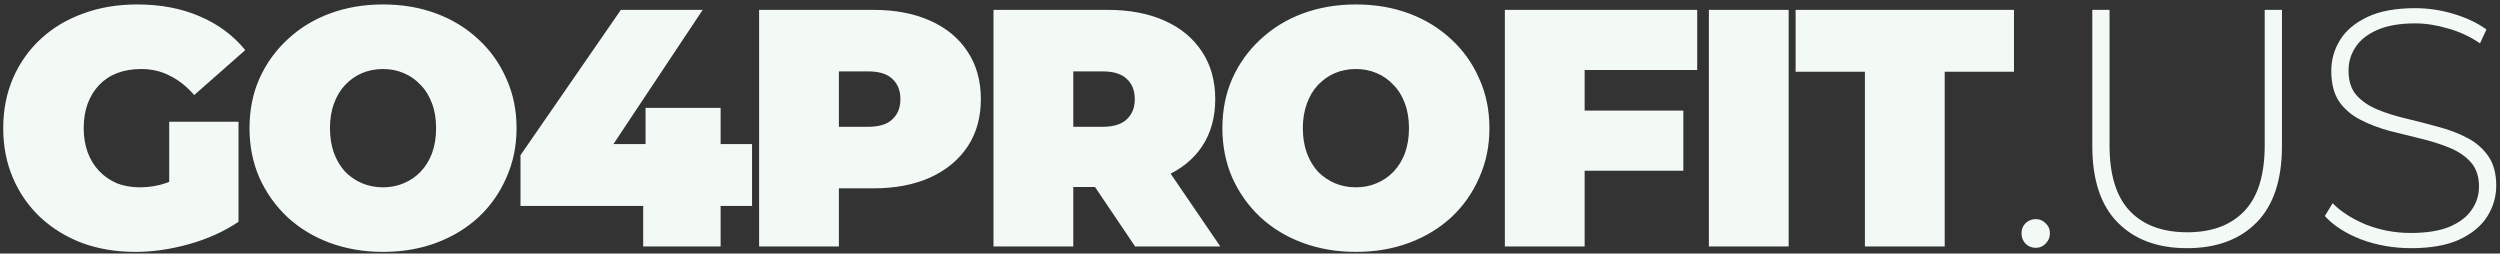 <svg width="355" height="36" viewBox="0 0 355 36" fill="none" xmlns="http://www.w3.org/2000/svg">
<rect x="0" y="0" width="355" height="36" fill="#333333" stroke="none"/>
<path d="M19.228 35.768C16.508 35.768 13.996 35.352 11.692 34.52C9.42 33.656 7.436 32.44 5.74 30.872C4.076 29.304 2.78 27.448 1.852 25.304C0.924 23.16 0.46 20.792 0.46 18.2C0.46 15.608 0.924 13.24 1.852 11.096C2.78 8.952 4.092 7.096 5.788 5.528C7.484 3.96 9.484 2.76 11.788 1.928C14.124 1.064 16.684 0.632 19.468 0.632C22.796 0.632 25.756 1.192 28.348 2.312C30.972 3.432 33.132 5.032 34.828 7.112L27.58 13.496C26.524 12.28 25.372 11.368 24.124 10.76C22.908 10.12 21.548 9.8 20.044 9.8C18.796 9.8 17.66 9.992 16.636 10.376C15.644 10.76 14.796 11.32 14.092 12.056C13.388 12.792 12.844 13.672 12.46 14.696C12.076 15.72 11.884 16.888 11.884 18.2C11.884 19.448 12.076 20.6 12.46 21.656C12.844 22.68 13.388 23.56 14.092 24.296C14.796 25.032 15.628 25.608 16.588 26.024C17.58 26.408 18.684 26.6 19.9 26.6C21.18 26.6 22.428 26.392 23.644 25.976C24.86 25.528 26.156 24.776 27.532 23.72L33.868 31.496C31.82 32.872 29.484 33.928 26.86 34.664C24.236 35.4 21.692 35.768 19.228 35.768ZM24.028 30.056V17.288H33.868V31.496L24.028 30.056ZM54.39 35.768C51.67 35.768 49.142 35.336 46.806 34.472C44.502 33.608 42.502 32.392 40.806 30.824C39.11 29.224 37.782 27.352 36.822 25.208C35.894 23.064 35.43 20.728 35.43 18.2C35.43 15.64 35.894 13.304 36.822 11.192C37.782 9.048 39.11 7.192 40.806 5.624C42.502 4.024 44.502 2.792 46.806 1.928C49.142 1.064 51.67 0.632 54.39 0.632C57.142 0.632 59.67 1.064 61.974 1.928C64.278 2.792 66.278 4.024 67.974 5.624C69.67 7.192 70.982 9.048 71.91 11.192C72.87 13.304 73.35 15.64 73.35 18.2C73.35 20.728 72.87 23.064 71.91 25.208C70.982 27.352 69.67 29.224 67.974 30.824C66.278 32.392 64.278 33.608 61.974 34.472C59.67 35.336 57.142 35.768 54.39 35.768ZM54.39 26.6C55.446 26.6 56.422 26.408 57.318 26.024C58.246 25.64 59.046 25.096 59.718 24.392C60.422 23.656 60.966 22.776 61.35 21.752C61.734 20.696 61.926 19.512 61.926 18.2C61.926 16.888 61.734 15.72 61.35 14.696C60.966 13.64 60.422 12.76 59.718 12.056C59.046 11.32 58.246 10.76 57.318 10.376C56.422 9.992 55.446 9.8 54.39 9.8C53.334 9.8 52.342 9.992 51.414 10.376C50.518 10.76 49.718 11.32 49.014 12.056C48.342 12.76 47.814 13.64 47.43 14.696C47.046 15.72 46.854 16.888 46.854 18.2C46.854 19.512 47.046 20.696 47.43 21.752C47.814 22.776 48.342 23.656 49.014 24.392C49.718 25.096 50.518 25.64 51.414 26.024C52.342 26.408 53.334 26.6 54.39 26.6ZM73.91 29.24V22.04L88.166 1.4H99.782L86.054 22.04L80.774 20.456H106.79V29.24H73.91ZM91.334 35V29.24L91.67 20.456V15.32H102.326V35H91.334ZM107.794 35V1.4H123.97C127.106 1.4 129.81 1.912 132.082 2.936C134.386 3.96 136.162 5.432 137.41 7.352C138.658 9.24 139.282 11.48 139.282 14.072C139.282 16.664 138.658 18.904 137.41 20.792C136.162 22.68 134.386 24.152 132.082 25.208C129.81 26.232 127.106 26.744 123.97 26.744H114.082L119.122 21.896V35H107.794ZM119.122 23.144L114.082 18.008H123.25C124.818 18.008 125.97 17.656 126.706 16.952C127.474 16.248 127.858 15.288 127.858 14.072C127.858 12.856 127.474 11.896 126.706 11.192C125.97 10.488 124.818 10.136 123.25 10.136H114.082L119.122 5V23.144ZM141.077 35V1.4H157.253C160.389 1.4 163.093 1.912 165.365 2.936C167.669 3.96 169.445 5.432 170.693 7.352C171.941 9.24 172.565 11.48 172.565 14.072C172.565 16.664 171.941 18.904 170.693 20.792C169.445 22.648 167.669 24.072 165.365 25.064C163.093 26.056 160.389 26.552 157.253 26.552H147.365L152.405 21.896V35H141.077ZM161.189 35L152.933 22.76H164.933L173.285 35H161.189ZM152.405 23.144L147.365 18.008H156.533C158.101 18.008 159.253 17.656 159.989 16.952C160.757 16.248 161.141 15.288 161.141 14.072C161.141 12.856 160.757 11.896 159.989 11.192C159.253 10.488 158.101 10.136 156.533 10.136H147.365L152.405 5V23.144ZM192.539 35.768C189.819 35.768 187.291 35.336 184.955 34.472C182.651 33.608 180.651 32.392 178.955 30.824C177.259 29.224 175.931 27.352 174.971 25.208C174.043 23.064 173.579 20.728 173.579 18.2C173.579 15.64 174.043 13.304 174.971 11.192C175.931 9.048 177.259 7.192 178.955 5.624C180.651 4.024 182.651 2.792 184.955 1.928C187.291 1.064 189.819 0.632 192.539 0.632C195.291 0.632 197.819 1.064 200.123 1.928C202.427 2.792 204.427 4.024 206.123 5.624C207.819 7.192 209.131 9.048 210.059 11.192C211.019 13.304 211.499 15.64 211.499 18.2C211.499 20.728 211.019 23.064 210.059 25.208C209.131 27.352 207.819 29.224 206.123 30.824C204.427 32.392 202.427 33.608 200.123 34.472C197.819 35.336 195.291 35.768 192.539 35.768ZM192.539 26.6C193.595 26.6 194.571 26.408 195.467 26.024C196.395 25.64 197.195 25.096 197.867 24.392C198.571 23.656 199.115 22.776 199.499 21.752C199.883 20.696 200.075 19.512 200.075 18.2C200.075 16.888 199.883 15.72 199.499 14.696C199.115 13.64 198.571 12.76 197.867 12.056C197.195 11.32 196.395 10.76 195.467 10.376C194.571 9.992 193.595 9.8 192.539 9.8C191.483 9.8 190.491 9.992 189.563 10.376C188.667 10.76 187.867 11.32 187.163 12.056C186.491 12.76 185.963 13.64 185.579 14.696C185.195 15.72 185.003 16.888 185.003 18.2C185.003 19.512 185.195 20.696 185.579 21.752C185.963 22.776 186.491 23.656 187.163 24.392C187.867 25.096 188.667 25.64 189.563 26.024C190.491 26.408 191.483 26.6 192.539 26.6ZM224.25 15.704H239.034V24.248H224.25V15.704ZM225.018 35H213.69V1.4H241.002V9.944H225.018V35ZM242.661 35V1.4H253.989V35H242.661ZM264.818 35V10.184H254.978V1.4H285.986V10.184H276.146V35H264.818ZM289.072 35.192C288.528 35.192 288.048 35 287.632 34.616C287.248 34.2 287.056 33.704 287.056 33.128C287.056 32.552 287.248 32.072 287.632 31.688C288.048 31.304 288.528 31.112 289.072 31.112C289.616 31.112 290.08 31.304 290.464 31.688C290.88 32.072 291.088 32.552 291.088 33.128C291.088 33.704 290.88 34.2 290.464 34.616C290.08 35 289.616 35.192 289.072 35.192ZM310.548 35.24C306.388 35.24 303.108 34.024 300.708 31.592C298.308 29.16 297.108 25.544 297.108 20.744V1.4H299.556V20.648C299.556 24.84 300.516 27.944 302.436 29.96C304.356 31.976 307.076 32.984 310.596 32.984C314.084 32.984 316.788 31.976 318.708 29.96C320.628 27.944 321.588 24.84 321.588 20.648V1.4H324.036V20.744C324.036 25.544 322.836 29.16 320.436 31.592C318.036 34.024 314.74 35.24 310.548 35.24ZM342.37 35.24C339.874 35.24 337.506 34.824 335.266 33.992C333.058 33.128 331.346 32.024 330.13 30.68L331.234 28.856C332.386 30.04 333.954 31.048 335.938 31.88C337.954 32.68 340.082 33.08 342.322 33.08C344.562 33.08 346.386 32.792 347.794 32.216C349.234 31.608 350.29 30.808 350.962 29.816C351.666 28.824 352.018 27.72 352.018 26.504C352.018 25.064 351.634 23.912 350.866 23.048C350.098 22.184 349.09 21.496 347.842 20.984C346.594 20.472 345.234 20.04 343.762 19.688C342.29 19.336 340.802 18.968 339.298 18.584C337.794 18.168 336.418 17.64 335.17 17C333.922 16.36 332.914 15.496 332.146 14.408C331.41 13.288 331.042 11.848 331.042 10.088C331.042 8.488 331.458 7.016 332.29 5.672C333.122 4.328 334.418 3.24 336.178 2.408C337.938 1.576 340.194 1.16 342.946 1.16C344.802 1.16 346.626 1.432 348.418 1.976C350.242 2.52 351.794 3.256 353.074 4.184L352.162 6.152C350.754 5.192 349.234 4.488 347.602 4.04C346.002 3.56 344.45 3.32 342.946 3.32C340.802 3.32 339.026 3.624 337.618 4.232C336.21 4.84 335.17 5.656 334.498 6.68C333.826 7.672 333.49 8.792 333.49 10.04C333.49 11.48 333.858 12.632 334.594 13.496C335.362 14.36 336.37 15.048 337.618 15.56C338.866 16.072 340.242 16.504 341.746 16.856C343.25 17.208 344.738 17.592 346.21 18.008C347.682 18.392 349.042 18.904 350.29 19.544C351.538 20.184 352.546 21.048 353.314 22.136C354.082 23.224 354.466 24.632 354.466 26.36C354.466 27.928 354.034 29.4 353.17 30.776C352.306 32.12 350.978 33.208 349.186 34.04C347.426 34.84 345.154 35.24 342.37 35.24Z" fill="#F3FAF6"/>
</svg>
